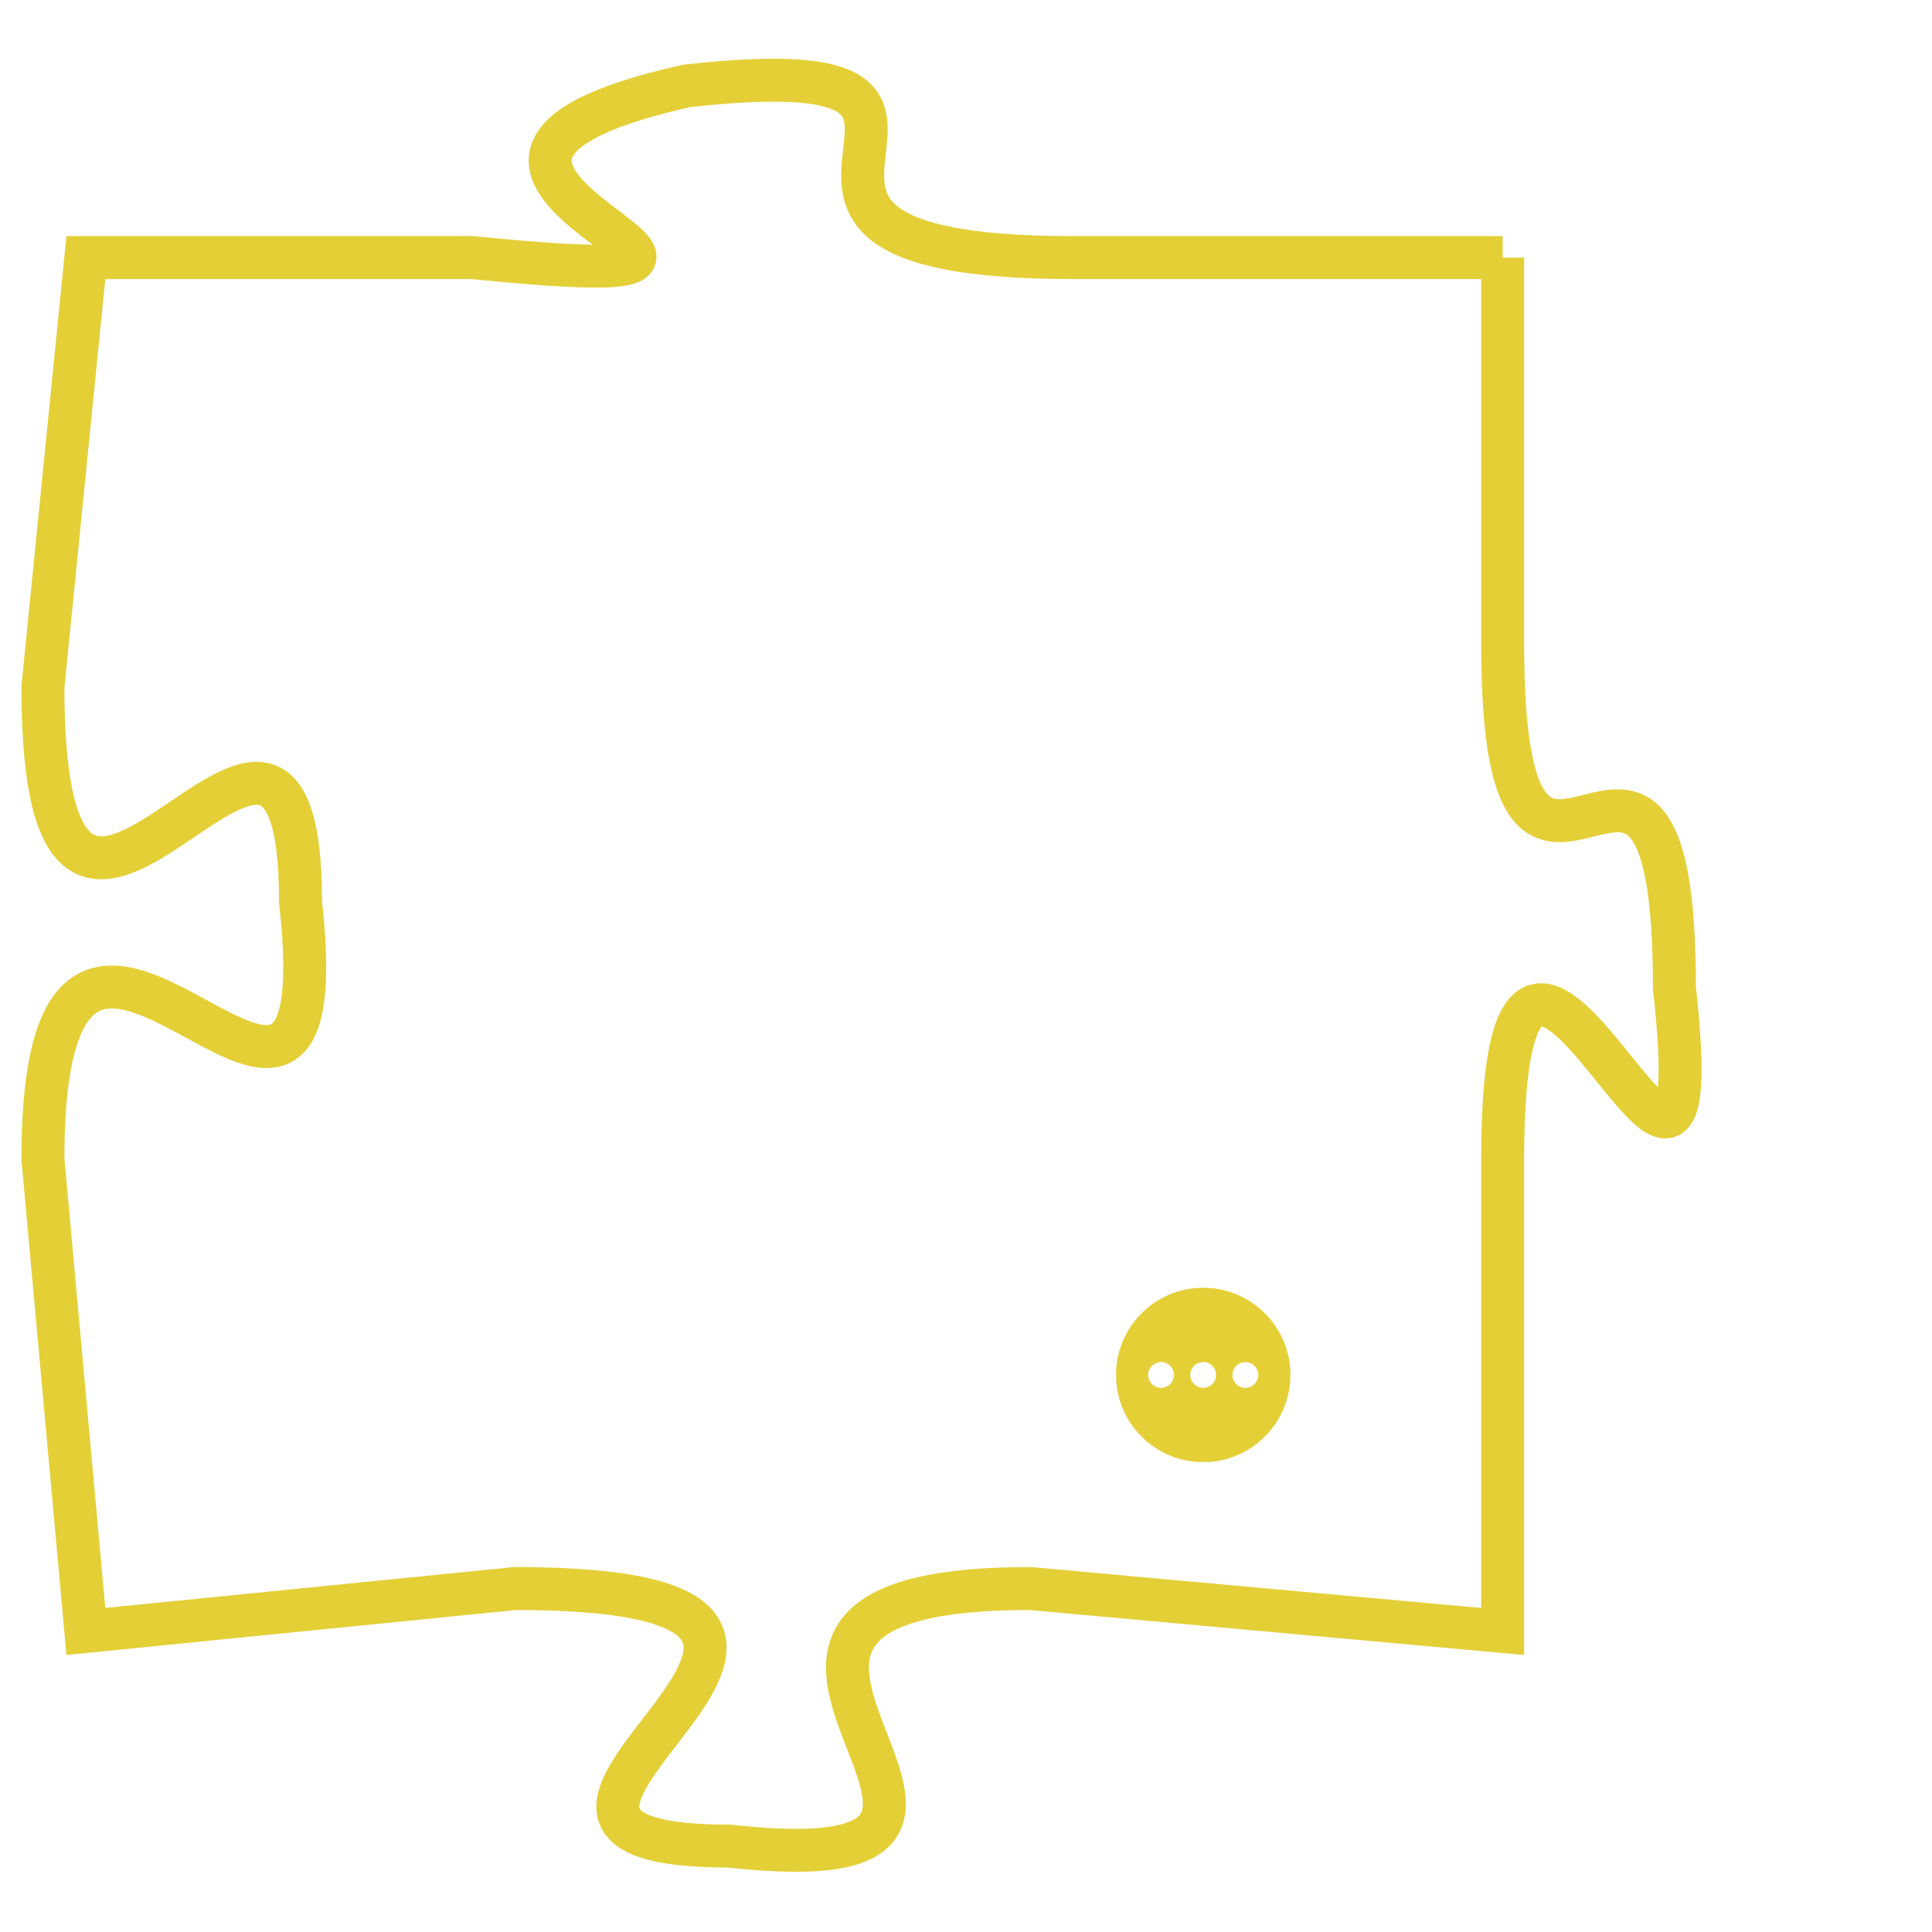 <svg version="1.1" xmlns="http://www.w3.org/2000/svg" xmlns:xlink="http://www.w3.org/1999/xlink" fill="transparent" x="0" y="0" width="350" height="350" preserveAspectRatio="xMinYMin slice"><style type="text/css">.links{fill:transparent;stroke: #E4CF37;}.links:hover{fill:#63D272; opacity:0.4;}</style><defs><g id="allt"><path id="t2708" d="M3597,640 L3587,640 C3577,640 3587,635 3578,636 C3569,638 3583,641 3573,640 L3564,640 3564,640 L3563,650 C3563,660 3569,647 3569,655 C3570,664 3563,651 3563,661 L3564,672 3564,672 L3574,671 C3585,671 3571,677 3579,677 C3588,678 3576,671 3586,671 L3597,672 3597,672 L3597,661 C3597,651 3602,666 3601,657 C3601,648 3597,658 3597,649 L3597,640"/></g><clipPath id="c" clipRule="evenodd" fill="transparent"><use href="#t2708"/></clipPath></defs><svg viewBox="3562 634 41 45" preserveAspectRatio="xMinYMin meet"><svg width="4380" height="2430"><g><image crossorigin="anonymous" x="0" y="0" href="https://nftpuzzle.license-token.com/assets/completepuzzle.svg" width="100%" height="100%" /><g class="links"><use href="#t2708"/></g></g></svg><svg x="3588" y="664" height="9%" width="9%" viewBox="0 0 330 330"><g><a xlink:href="https://nftpuzzle.license-token.com/" class="links"><title>See the most innovative NFT based token software licensing project</title><path fill="#E4CF37" id="more" d="M165,0C74.019,0,0,74.019,0,165s74.019,165,165,165s165-74.019,165-165S255.981,0,165,0z M85,190 c-13.785,0-25-11.215-25-25s11.215-25,25-25s25,11.215,25,25S98.785,190,85,190z M165,190c-13.785,0-25-11.215-25-25 s11.215-25,25-25s25,11.215,25,25S178.785,190,165,190z M245,190c-13.785,0-25-11.215-25-25s11.215-25,25-25 c13.785,0,25,11.215,25,25S258.785,190,245,190z"></path></a></g></svg></svg></svg>
